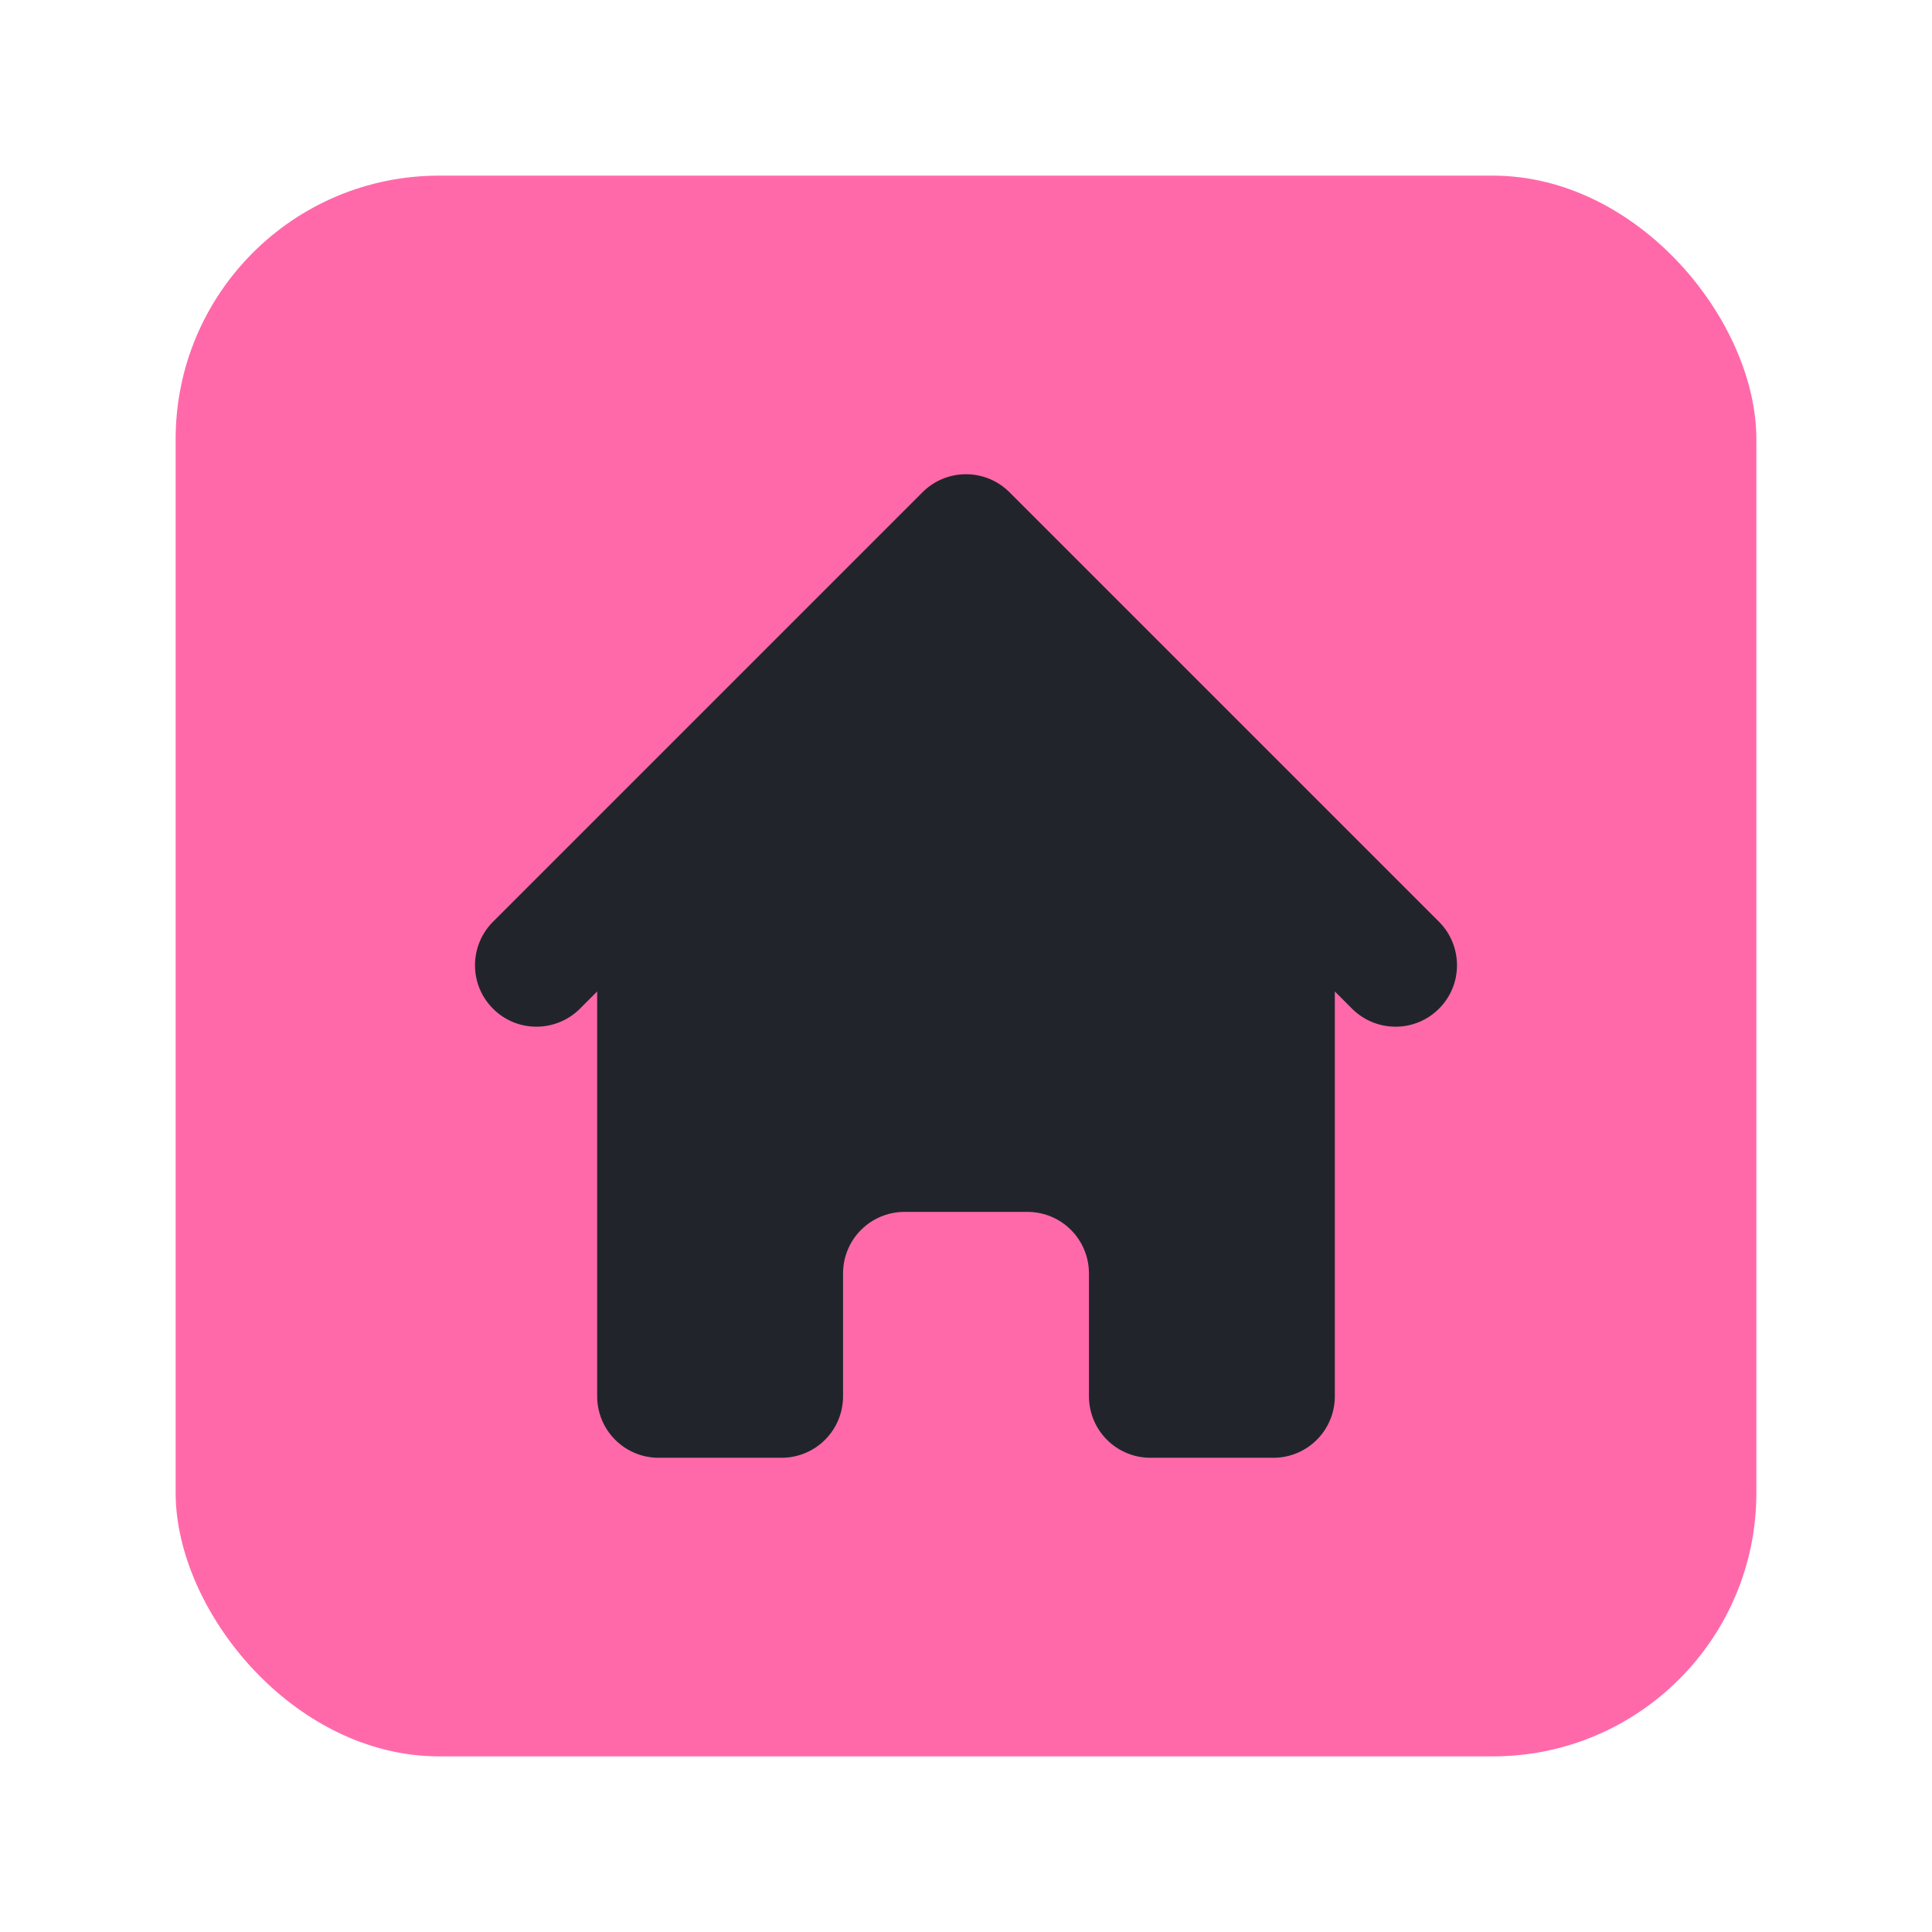 <svg width="22" height="22" viewBox="0 0 22 22" fill="none" xmlns="http://www.w3.org/2000/svg">
<rect x="2" y="2" width="18" height="18" rx="3" fill="#FF69AA"/>
<path d="M11.495 5.605C11.364 5.474 11.186 5.4 11 5.4C10.814 5.4 10.636 5.474 10.505 5.605L5.605 10.505C5.478 10.637 5.407 10.814 5.409 10.998C5.41 11.181 5.484 11.357 5.614 11.486C5.743 11.616 5.919 11.69 6.103 11.691C6.286 11.693 6.463 11.622 6.595 11.495L6.8 11.29V15.9C6.8 16.086 6.874 16.264 7.005 16.395C7.136 16.526 7.314 16.6 7.5 16.6H8.9C9.086 16.6 9.264 16.526 9.395 16.395C9.526 16.264 9.6 16.086 9.6 15.9V14.5C9.6 14.314 9.674 14.136 9.805 14.005C9.936 13.874 10.114 13.8 10.3 13.8H11.7C11.886 13.8 12.064 13.874 12.195 14.005C12.326 14.136 12.4 14.314 12.4 14.5V15.9C12.4 16.086 12.474 16.264 12.605 16.395C12.736 16.526 12.914 16.6 13.1 16.6H14.5C14.686 16.6 14.864 16.526 14.995 16.395C15.126 16.264 15.2 16.086 15.2 15.9V11.29L15.405 11.495C15.537 11.622 15.714 11.693 15.898 11.691C16.081 11.69 16.257 11.616 16.386 11.486C16.516 11.357 16.59 11.181 16.591 10.998C16.593 10.814 16.522 10.637 16.395 10.505L11.495 5.605V5.605Z" fill="#21252B"/>
</svg>
